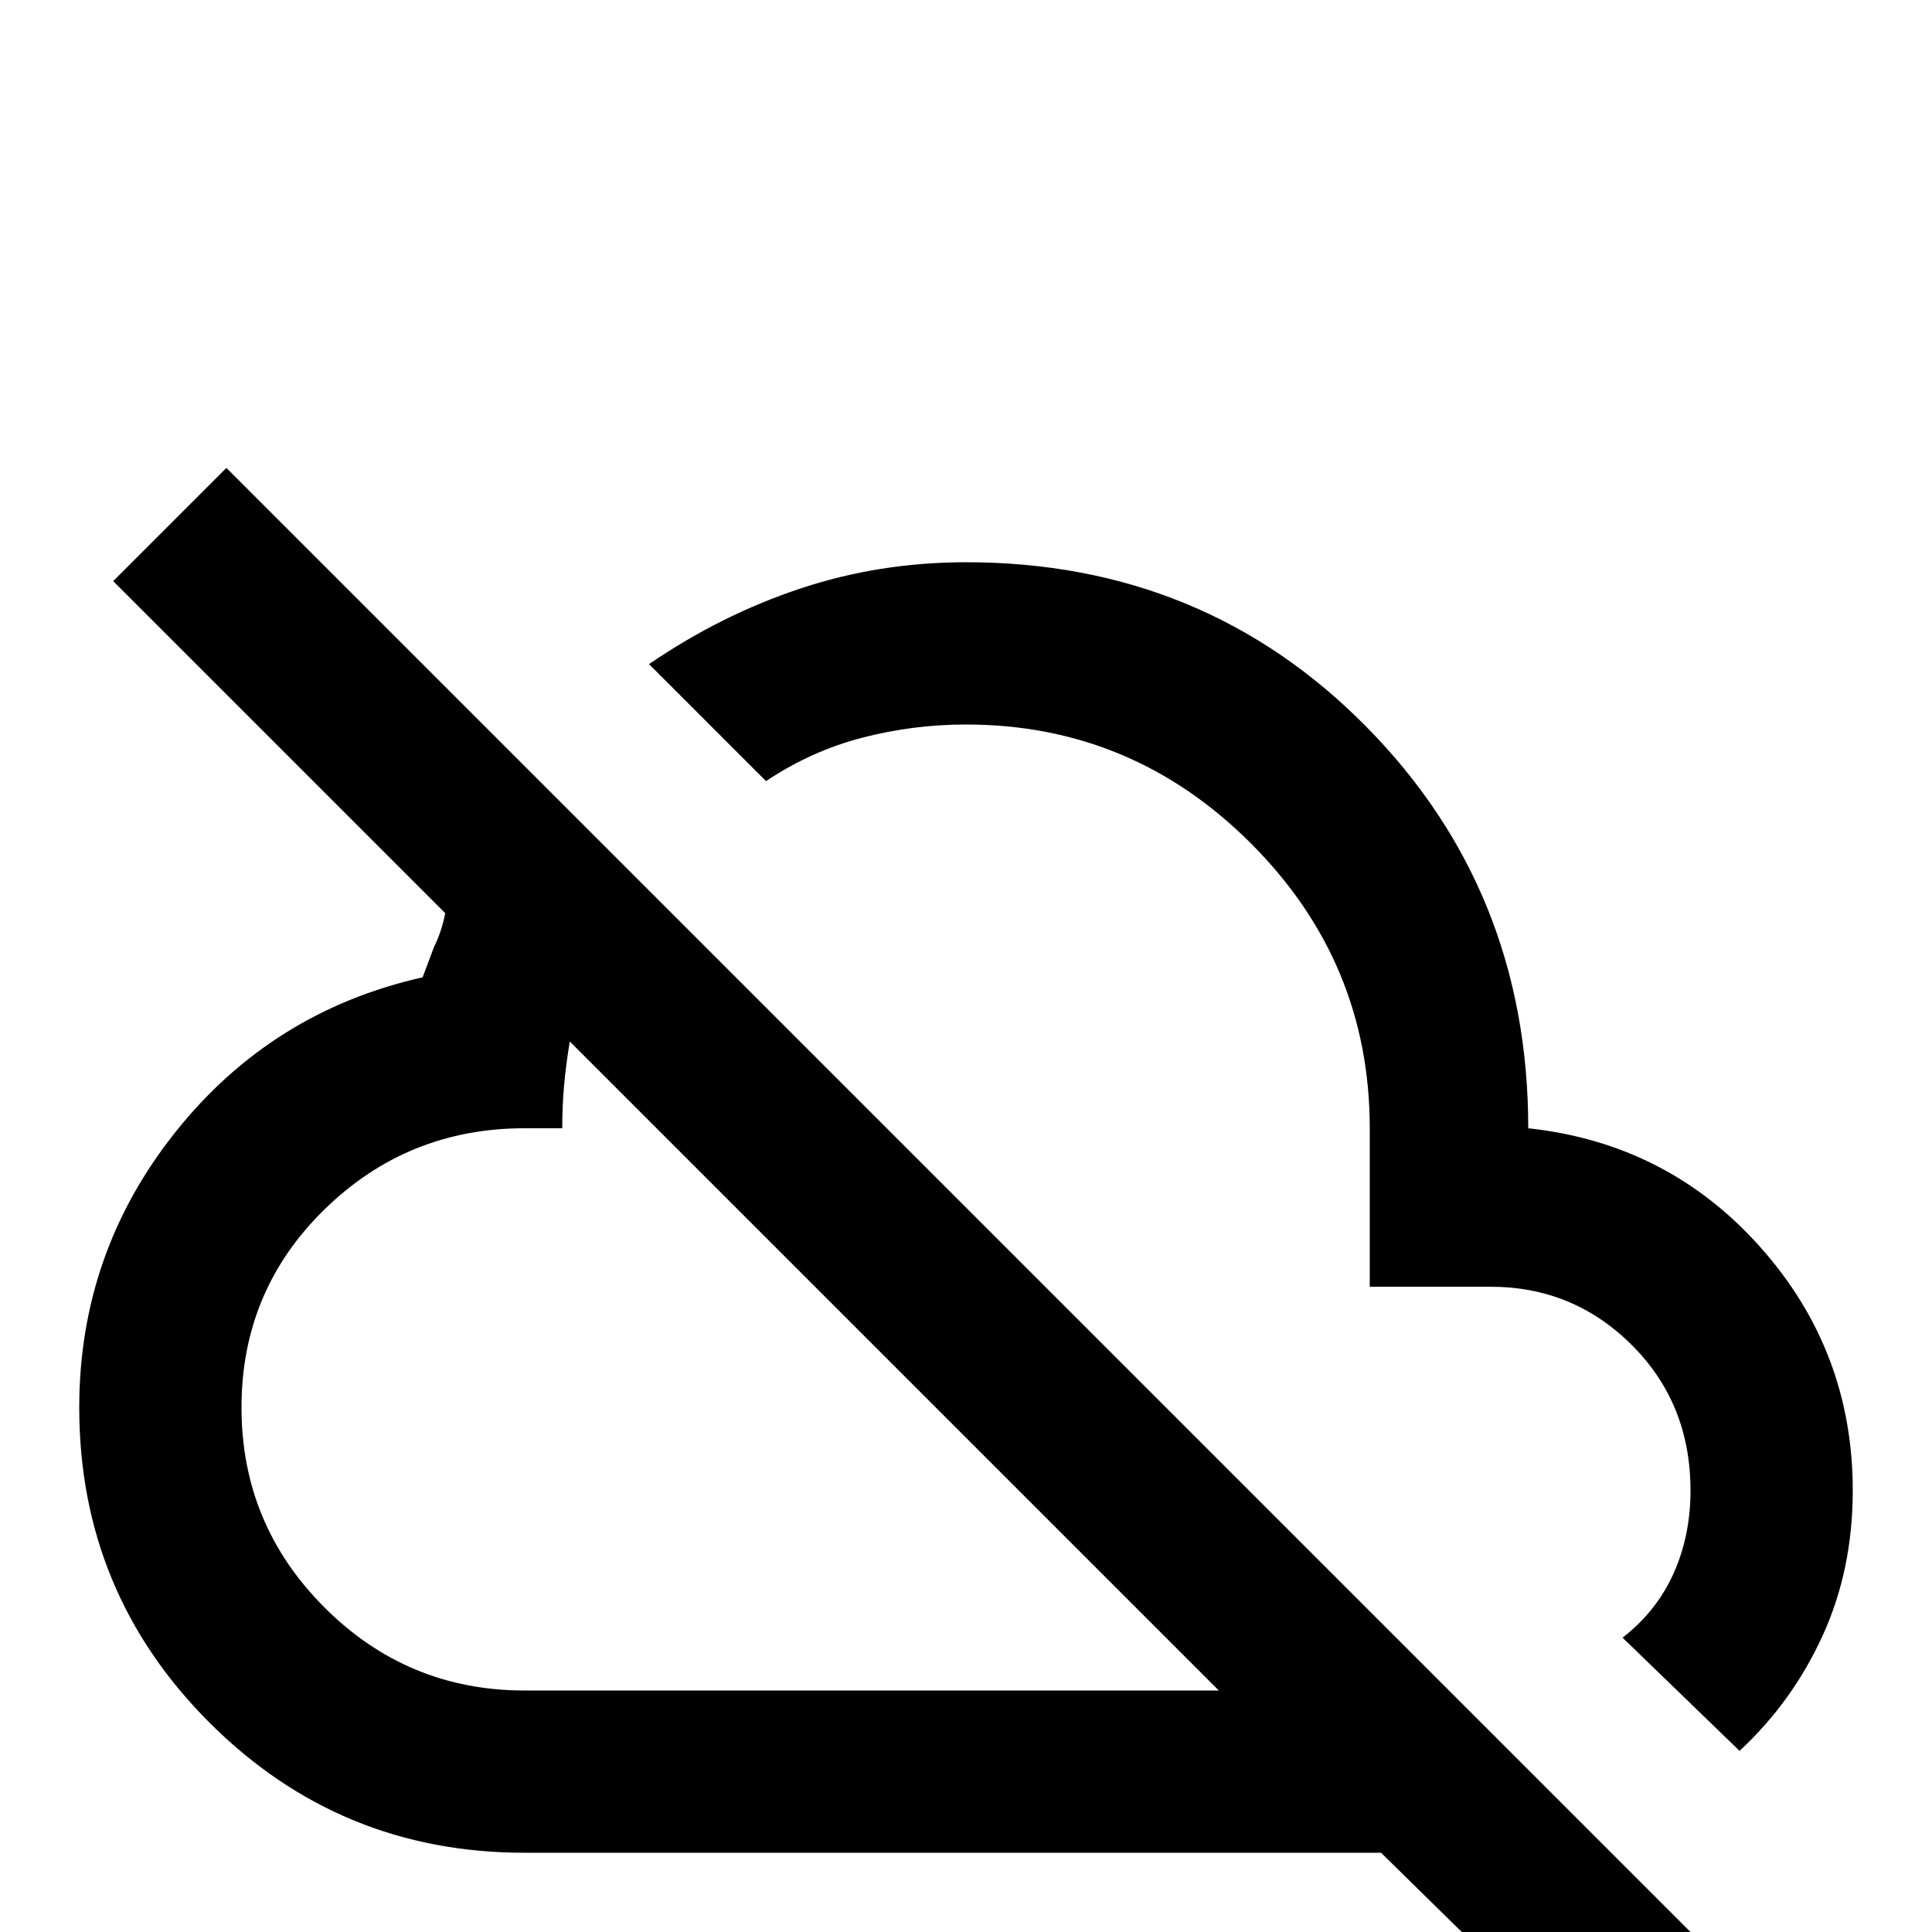 <svg xmlns="http://www.w3.org/2000/svg" viewBox="0 -512 512 512">
	<path fill="#000000" d="M422 34L366 -21H139Q90 -21 55.5 -55.5Q21 -90 21 -139Q21 -180 46.5 -212Q72 -244 112 -253L115 -261Q117 -265 118 -270L30 -358L60 -388L452 4ZM139 -64H323L151 -236Q150 -230 149.5 -224.5Q149 -219 149 -213H139Q108 -213 86 -191.5Q64 -170 64 -139Q64 -108 86 -86Q108 -64 139 -64ZM237 -149ZM461 -48L430 -78Q439 -85 443.5 -95Q448 -105 448 -117Q448 -140 432.5 -155.5Q417 -171 395 -171H363V-213Q363 -257 331.5 -288.5Q300 -320 256 -320Q242 -320 228.5 -316.5Q215 -313 203 -305L172 -336Q191 -349 212 -356Q233 -363 256 -363Q319 -363 362 -319.5Q405 -276 405 -213Q442 -209 466.5 -181.5Q491 -154 491 -117Q491 -96 483 -78.5Q475 -61 461 -48ZM316 -191Z"/>
</svg>